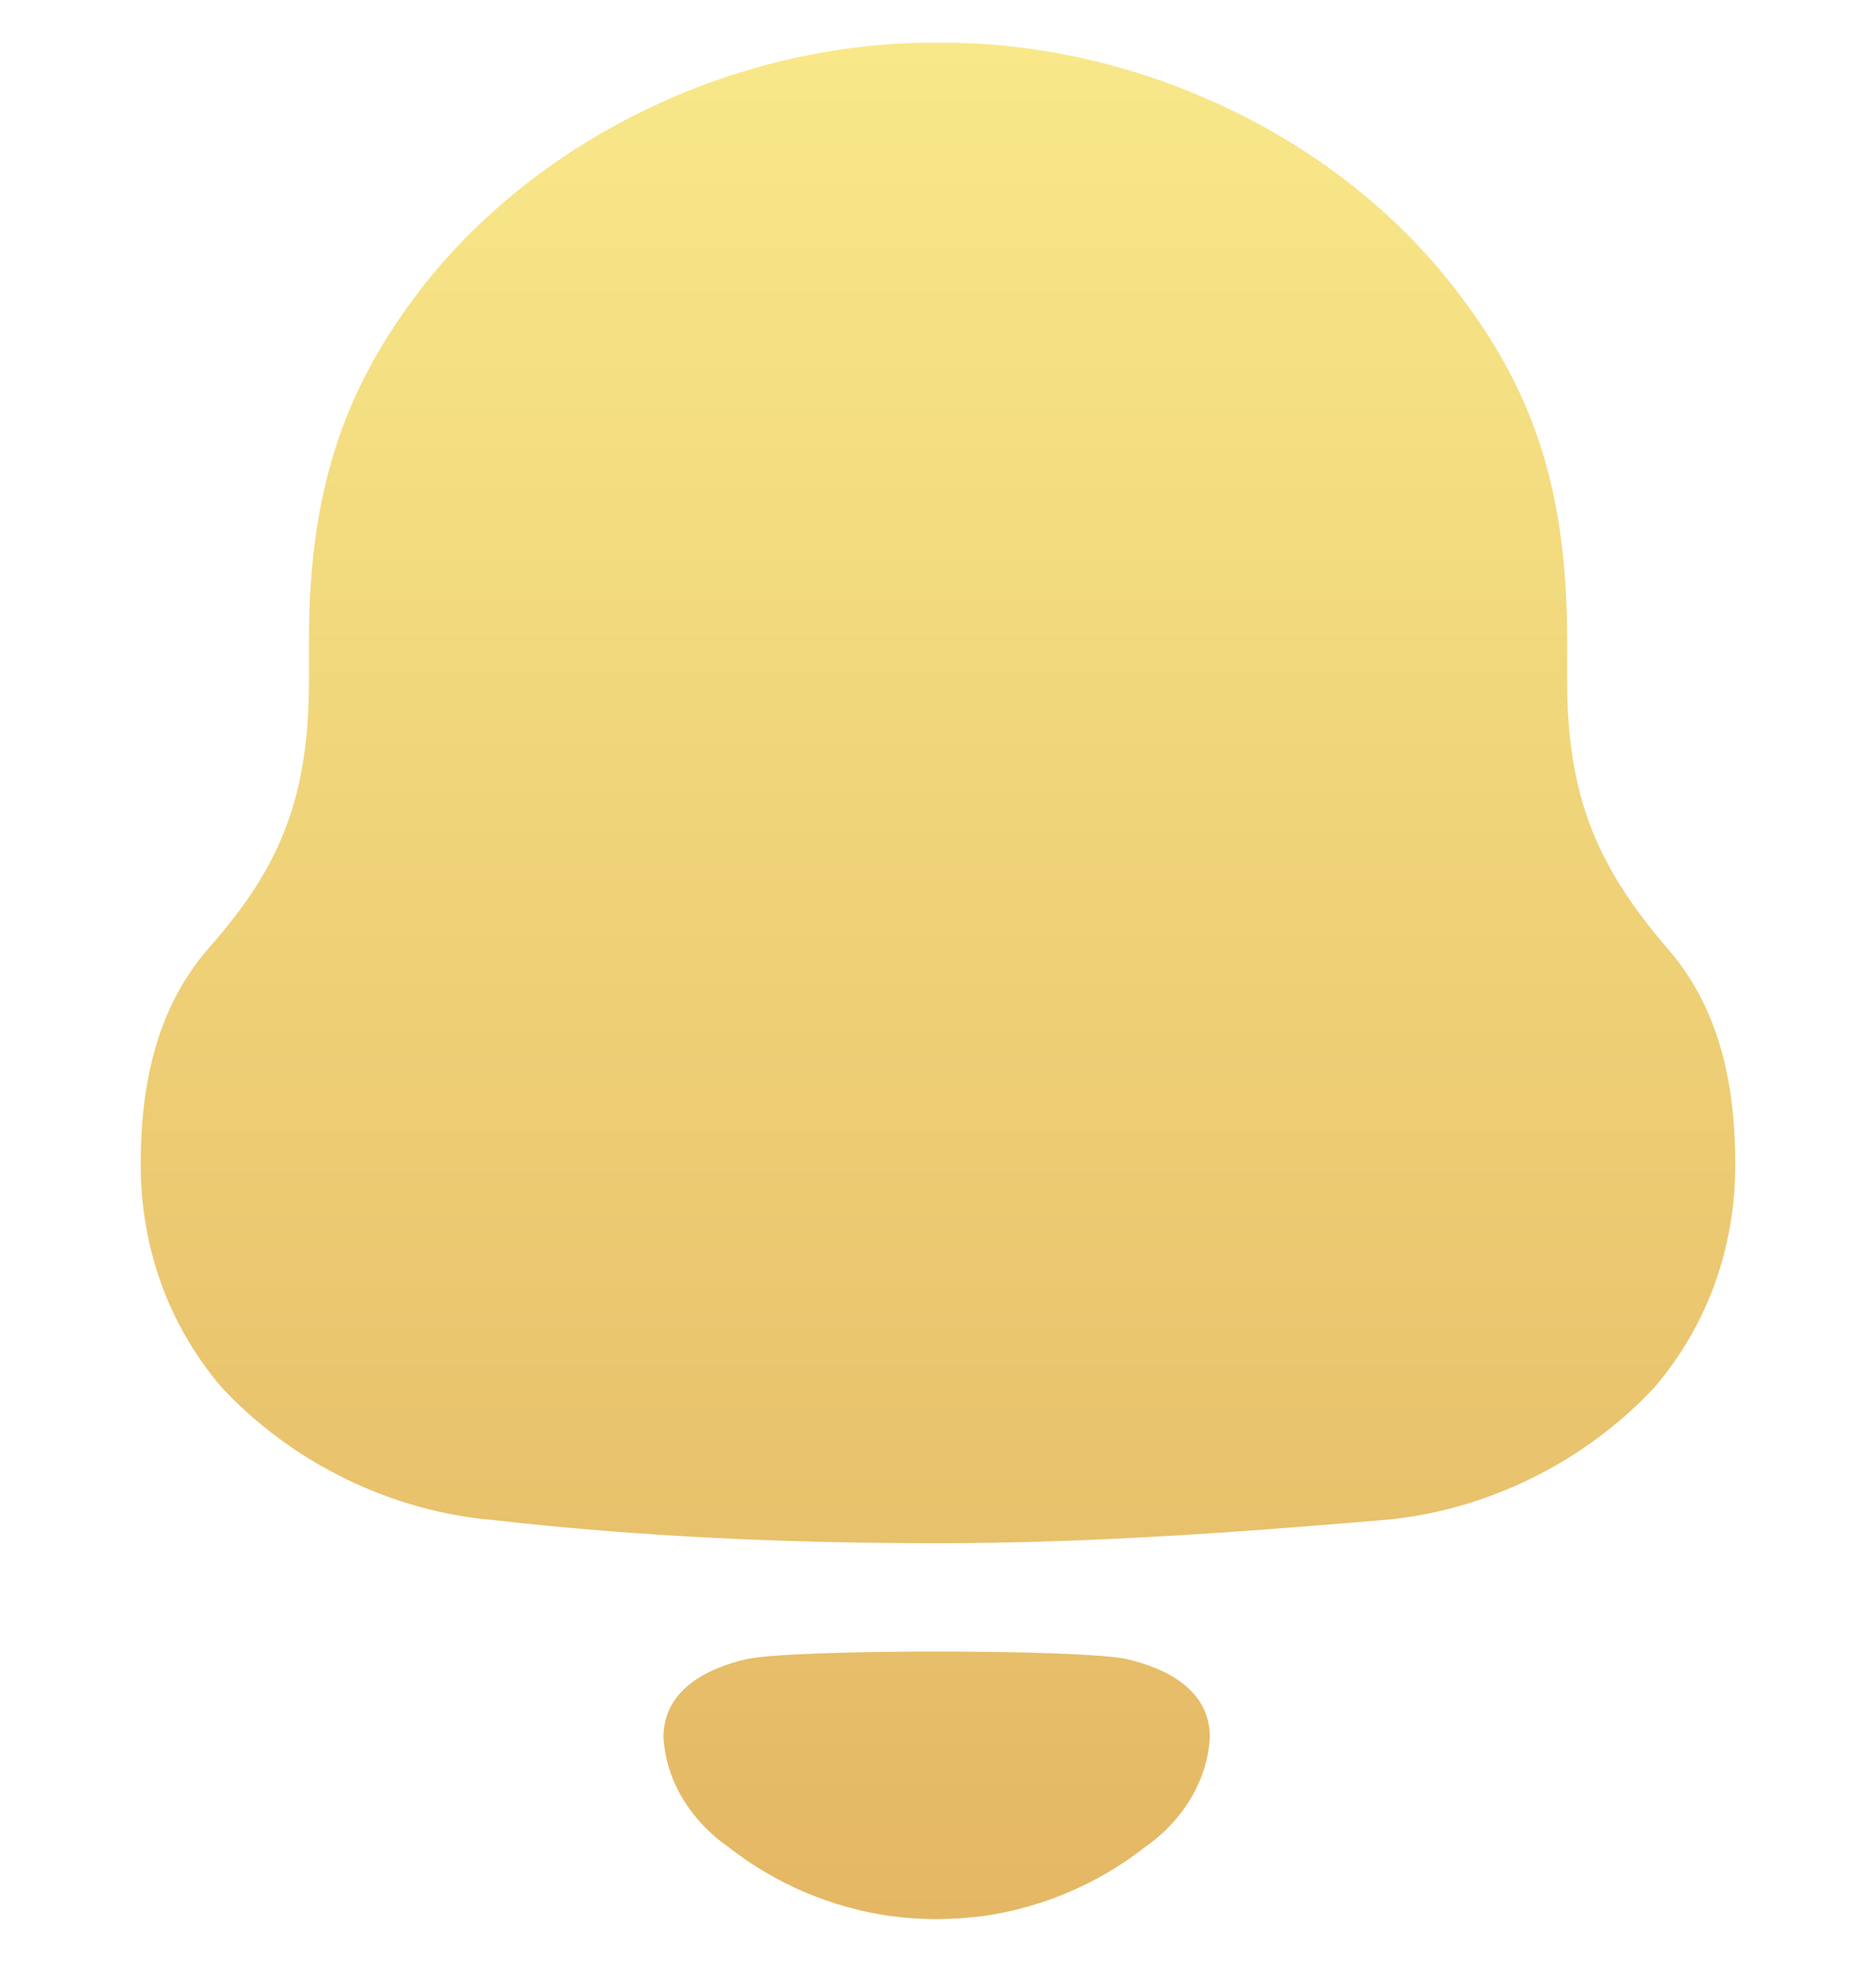 <svg
                  width="22"
                  height="23"
                  viewBox="0 0 22 23"
                  fill="none"
                  xmlns="http://www.w3.org/2000/svg"
                >
                  <g clip-path="url(#clip0_18905_1646)">
                    <path
                      d="M8.759 19.451C9.309 19.334 12.66 19.334 13.21 19.451C13.68 19.559 14.188 19.813 14.188 20.367C14.161 20.894 13.852 21.362 13.424 21.659C12.87 22.091 12.22 22.364 11.54 22.463C11.164 22.512 10.794 22.513 10.431 22.463C9.75 22.364 9.099 22.091 8.546 21.658C8.118 21.362 7.808 20.894 7.781 20.367C7.781 19.813 8.289 19.559 8.759 19.451ZM11.05 0.5C13.338 0.5 15.675 1.586 17.064 3.387C17.964 4.547 18.378 5.706 18.378 7.507V7.976C18.378 9.357 18.743 10.172 19.546 11.11C20.155 11.802 20.35 12.689 20.35 13.652C20.35 14.613 20.034 15.526 19.401 16.267C18.572 17.156 17.404 17.723 16.211 17.822C14.482 17.969 12.753 18.093 11.001 18.093C9.247 18.093 7.518 18.019 5.79 17.822C4.596 17.723 3.428 17.156 2.6 16.267C1.967 15.526 1.65 14.613 1.65 13.652C1.65 12.689 1.846 11.802 2.453 11.11C3.282 10.172 3.623 9.357 3.623 7.976V7.507C3.623 5.657 4.085 4.447 5.035 3.263C6.447 1.536 8.711 0.5 10.951 0.5H11.05Z"
                      fill="url(#paint0_linear_18905_1646)"
                    />
                  </g>
                  <defs>
                    <linearGradient
                      id="paint0_linear_18905_1646"
                      x1="11"
                      y1="0.5"
                      x2="11"
                      y2="22.5"
                      gradientUnits="userSpaceOnUse"
                    >
                      <stop stop-color="#F8E889" />
                      <stop offset="1" stop-color="#E4B764" />
                    </linearGradient>
                    <clipPath id="clip0_18905_1646">
                      <rect
                        width="22"
                        height="22"
                        fill="white"
                        transform="translate(0 0.5)"
                      />
                    </clipPath>
                  </defs>
                </svg>